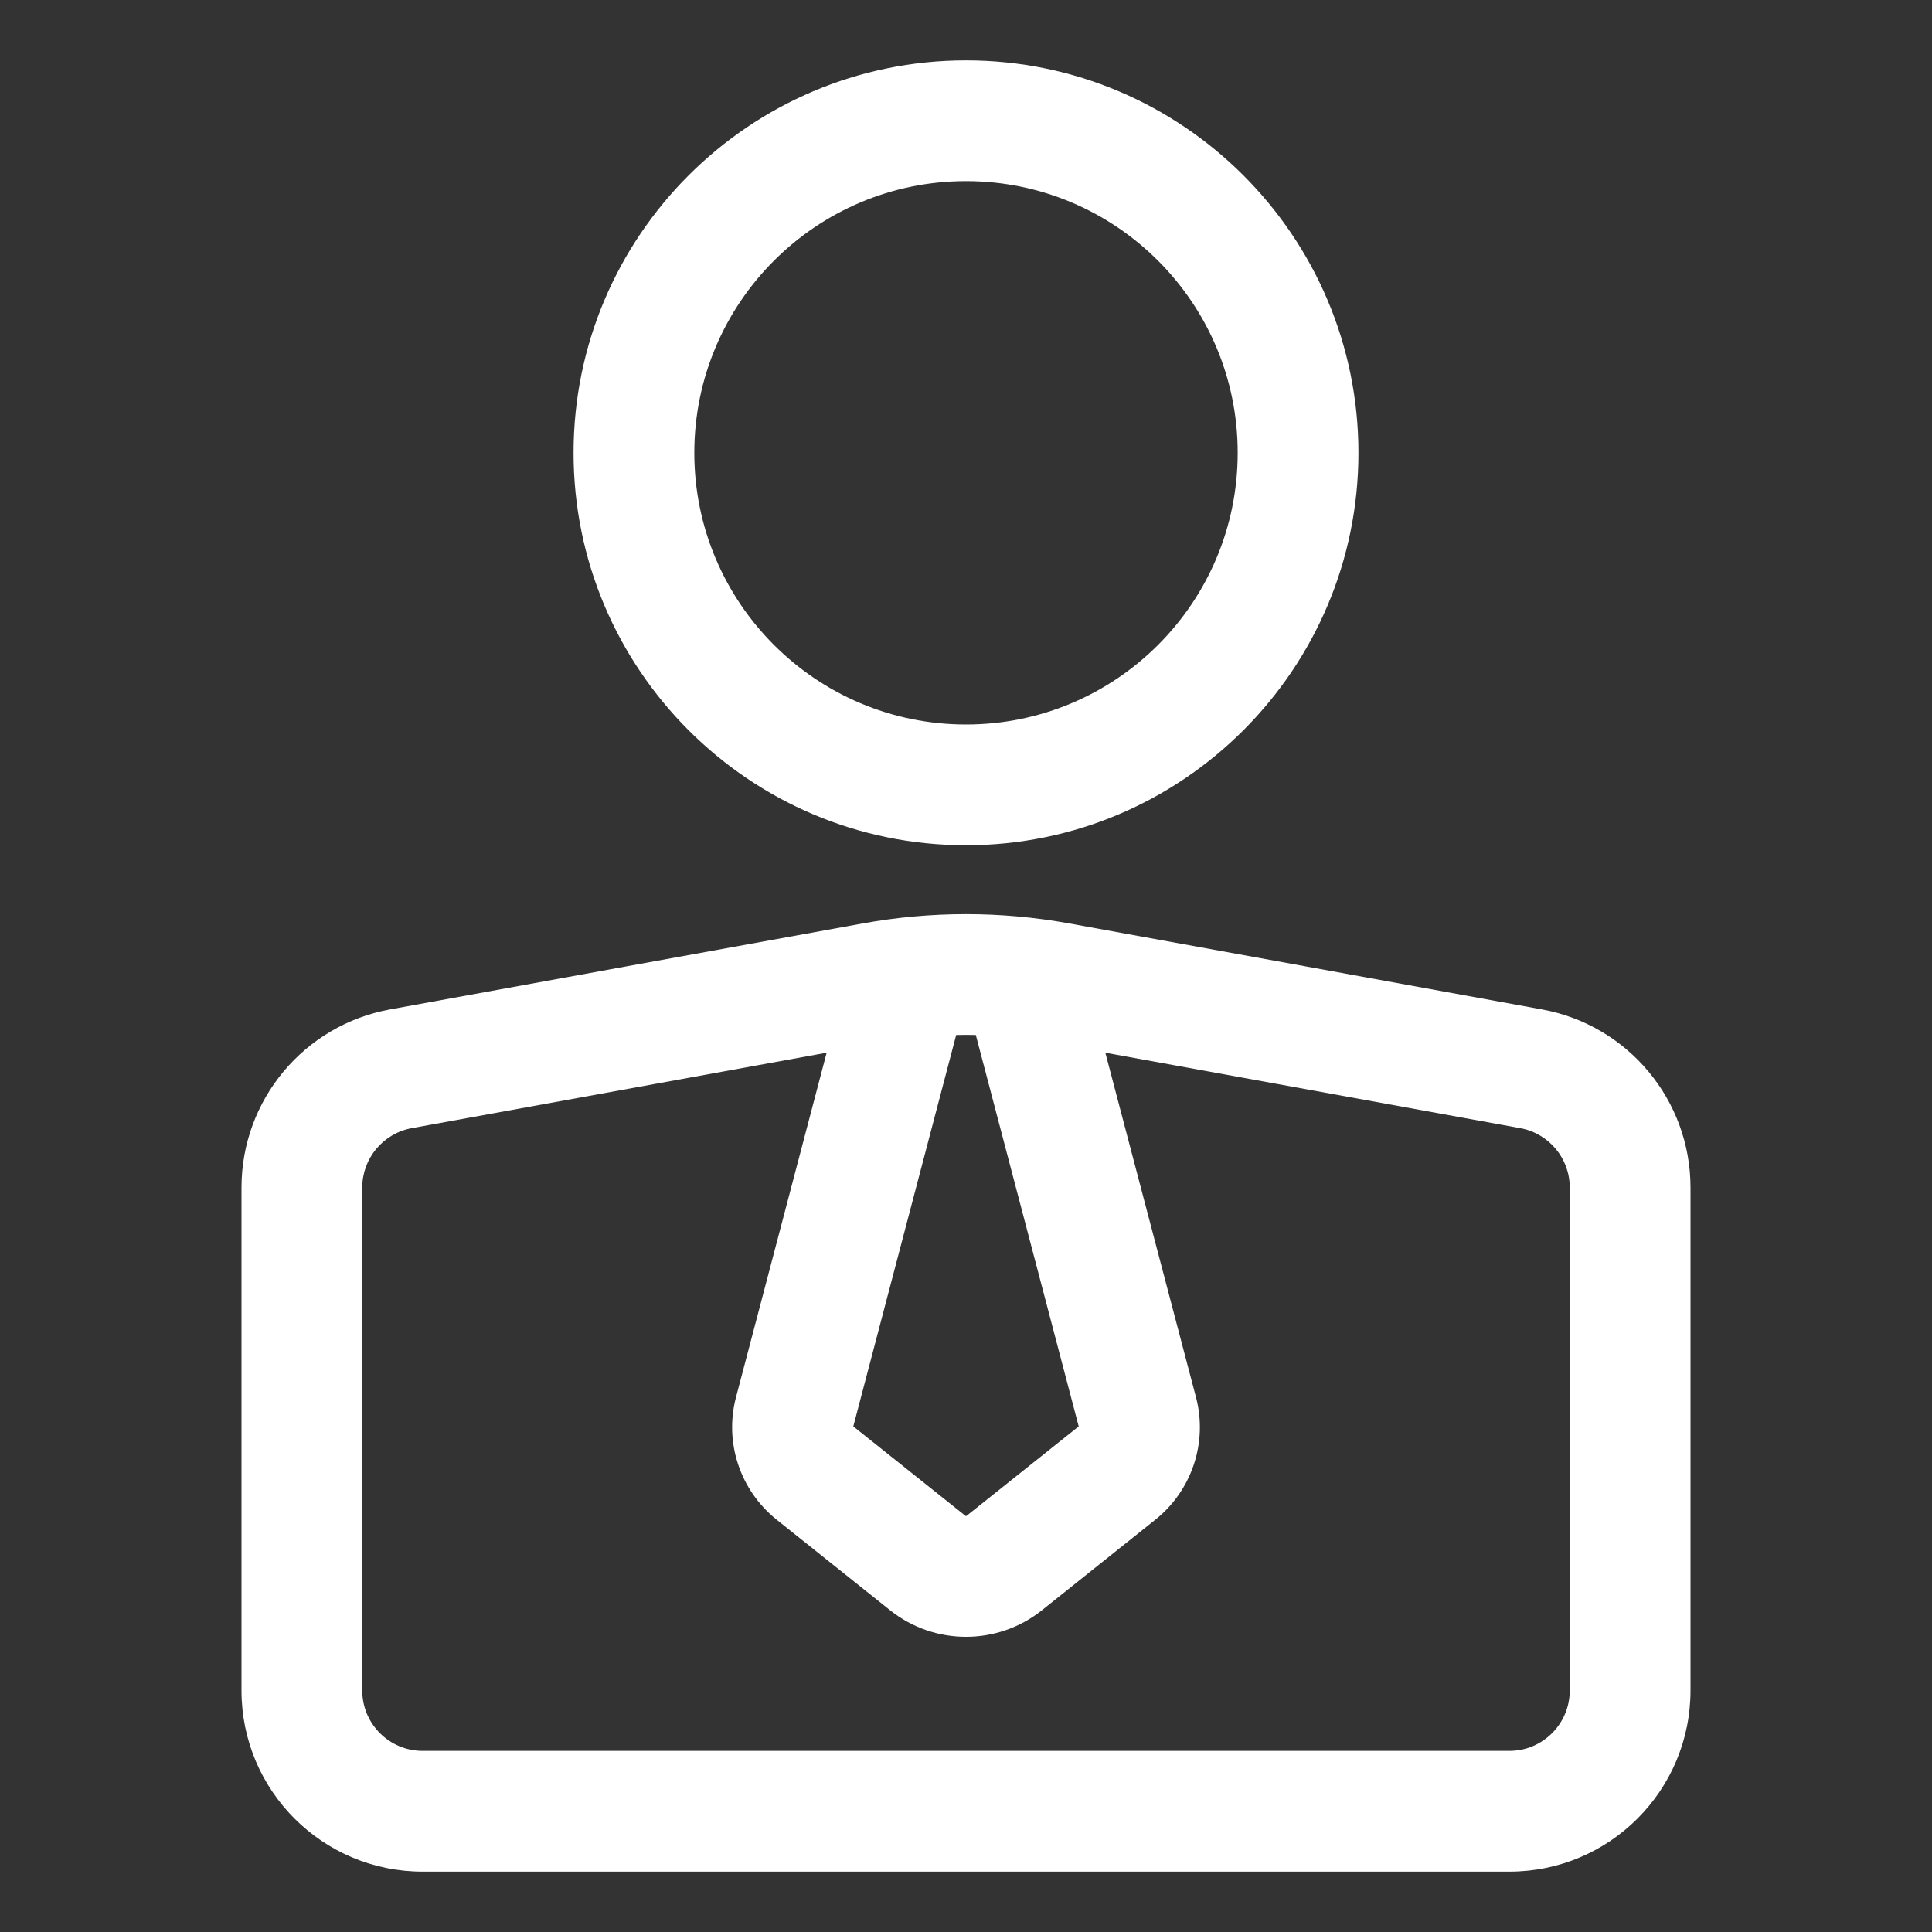 <svg width="24" height="24" viewBox="0 0 24 24" fill="none" xmlns="http://www.w3.org/2000/svg">
<rect x="0" y="0" width="24" height="24" fill="#333333" stroke="none"/>
<g clip-path="url(#clip0_922_3842)">
<path fill-rule="evenodd" clip-rule="evenodd" d="M3 21C3 22.243 4.007 23.25 5.25 23.25H18.75C19.993 23.25 21 22.243 21 21C21 19.25 21 16.387 21 14.752C21 13.664 20.222 12.733 19.153 12.539C17.567 12.25 14.834 11.752 13.287 11.472C12.436 11.317 11.564 11.317 10.713 11.472C9.166 11.752 6.433 12.25 4.847 12.539C3.778 12.733 3 13.664 3 14.752V21ZM13.731 13.077L14.857 17.357C15.005 17.919 14.806 18.515 14.352 18.878C13.968 19.184 13.363 19.667 12.943 20.003C12.392 20.443 11.608 20.443 11.057 20.003C10.637 19.667 10.032 19.184 9.648 18.878C9.194 18.515 8.995 17.919 9.143 17.357L10.269 13.077L5.116 14.014C4.76 14.079 4.5 14.389 4.5 14.752V21C4.5 21.414 4.836 21.75 5.25 21.75C8.388 21.75 15.612 21.75 18.75 21.75C19.164 21.75 19.5 21.414 19.5 21C19.5 19.25 19.5 16.387 19.5 14.752C19.5 14.389 19.241 14.079 18.884 14.014L13.731 13.077ZM12.122 12.857C12.04 12.855 11.96 12.855 11.878 12.857L10.6 17.719L11.993 18.83C11.997 18.834 12.003 18.834 12.007 18.83L13.4 17.719L12.122 12.857ZM12 0.75C9.31 0.75 7.125 2.935 7.125 5.625C7.125 8.315 9.31 10.5 12 10.5C14.69 10.5 16.875 8.315 16.875 5.625C16.875 2.935 14.69 0.75 12 0.75ZM12 2.25C13.863 2.25 15.375 3.762 15.375 5.625C15.375 7.488 13.863 9 12 9C10.137 9 8.625 7.488 8.625 5.625C8.625 3.762 10.137 2.25 12 2.25Z" fill="white"/>
</g>
<defs>
<clipPath id="clip0_922_3842">
<rect width="24" height="24" fill="white"/>
</clipPath>
</defs>
</svg>
